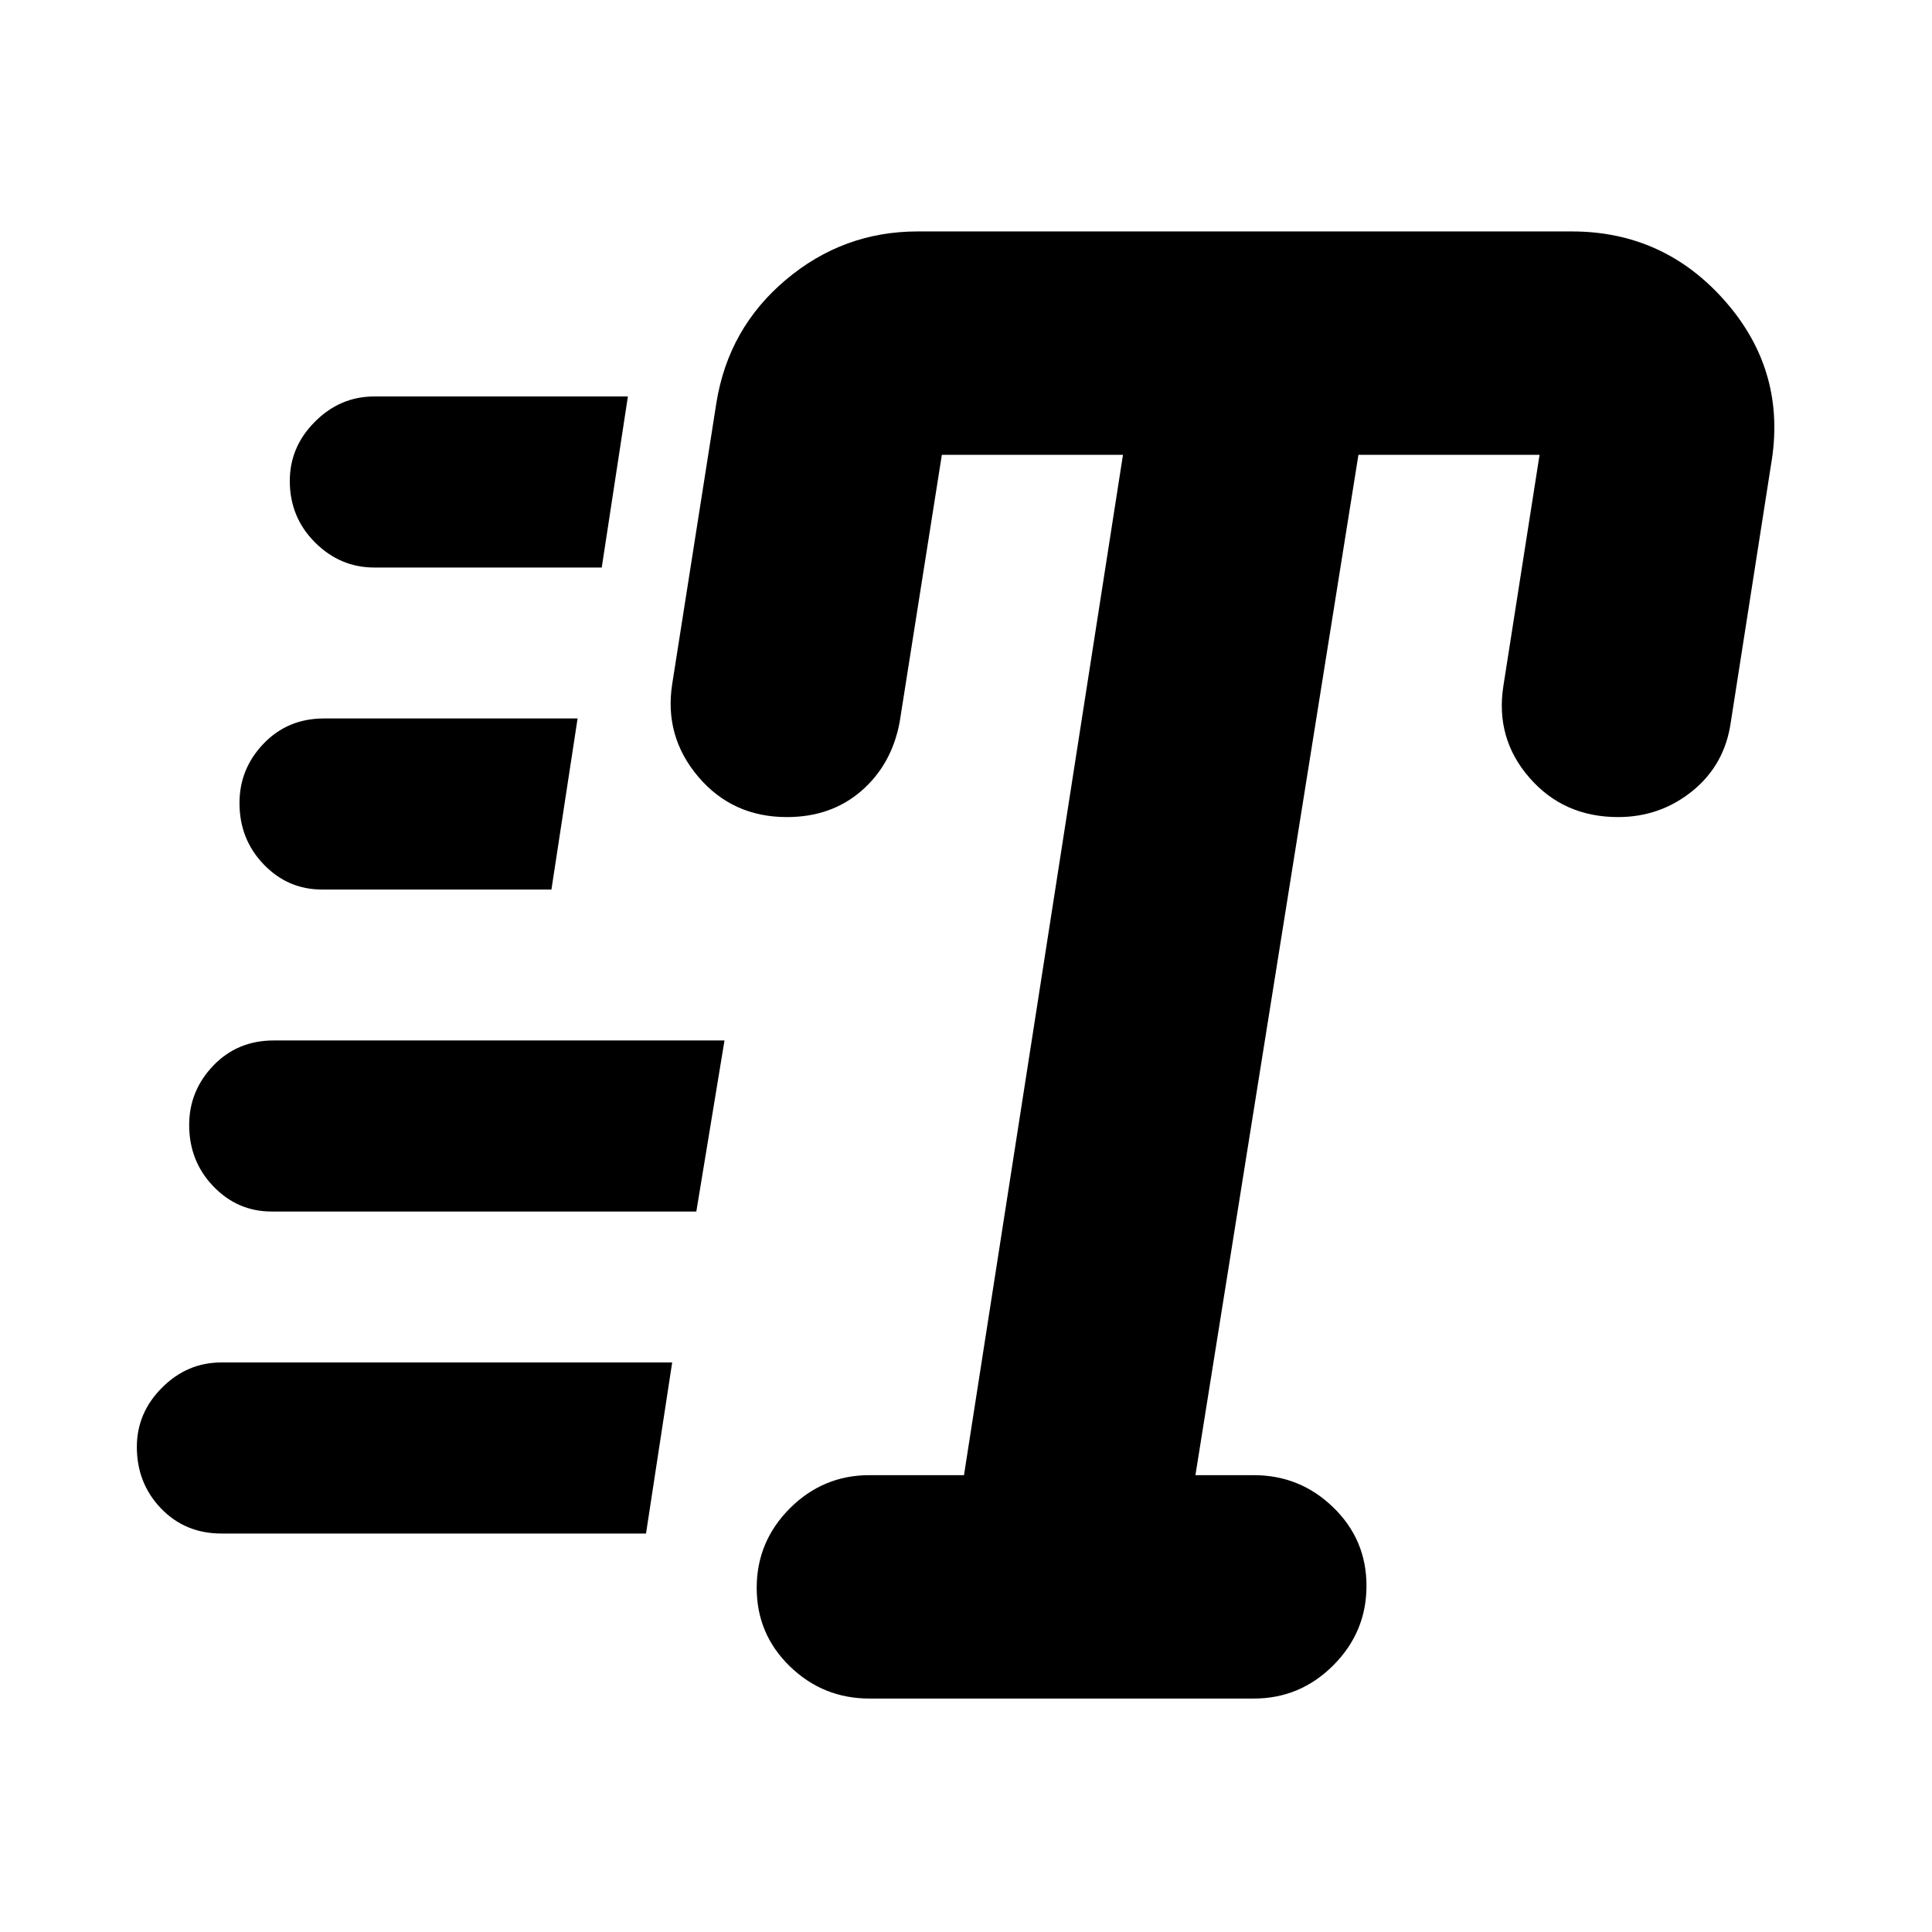 <svg xmlns="http://www.w3.org/2000/svg" height="24" width="24"><path d="M10.8 21.1q-.575 0-.988-.4-.412-.4-.412-.975t.412-.988q.413-.412.988-.412h1.175L13.95 5.65H11.7l-.525 3.325q-.1.525-.475.85-.375.325-.925.325-.675 0-1.1-.5-.425-.5-.325-1.15L8.9 5q.15-.925.863-1.525.712-.6 1.637-.6h8.125q1.15 0 1.913.875.762.875.562 2.025l-.5 3.2q-.075.525-.475.85-.4.325-.925.325-.675 0-1.1-.488-.425-.487-.325-1.137l.45-2.875h-2.25L14.85 18.325h.725q.575 0 .987.4.413.4.413.975t-.413.988q-.412.412-.987.412ZM4.65 7.05q-.425 0-.737-.312-.313-.313-.313-.763 0-.425.313-.737.312-.313.737-.313H7.8L7.475 7.05Zm-.65 4q-.425 0-.725-.313-.3-.312-.3-.762 0-.425.3-.738.3-.312.75-.312h3.15L6.85 11.05Zm-1.25 8q-.45 0-.75-.312-.3-.313-.3-.763 0-.425.313-.737.312-.313.737-.313h5.6l-.325 2.125Zm.625-4q-.425 0-.725-.313-.3-.312-.3-.762 0-.425.3-.738.3-.312.75-.312H9l-.35 2.125Z"/></svg>